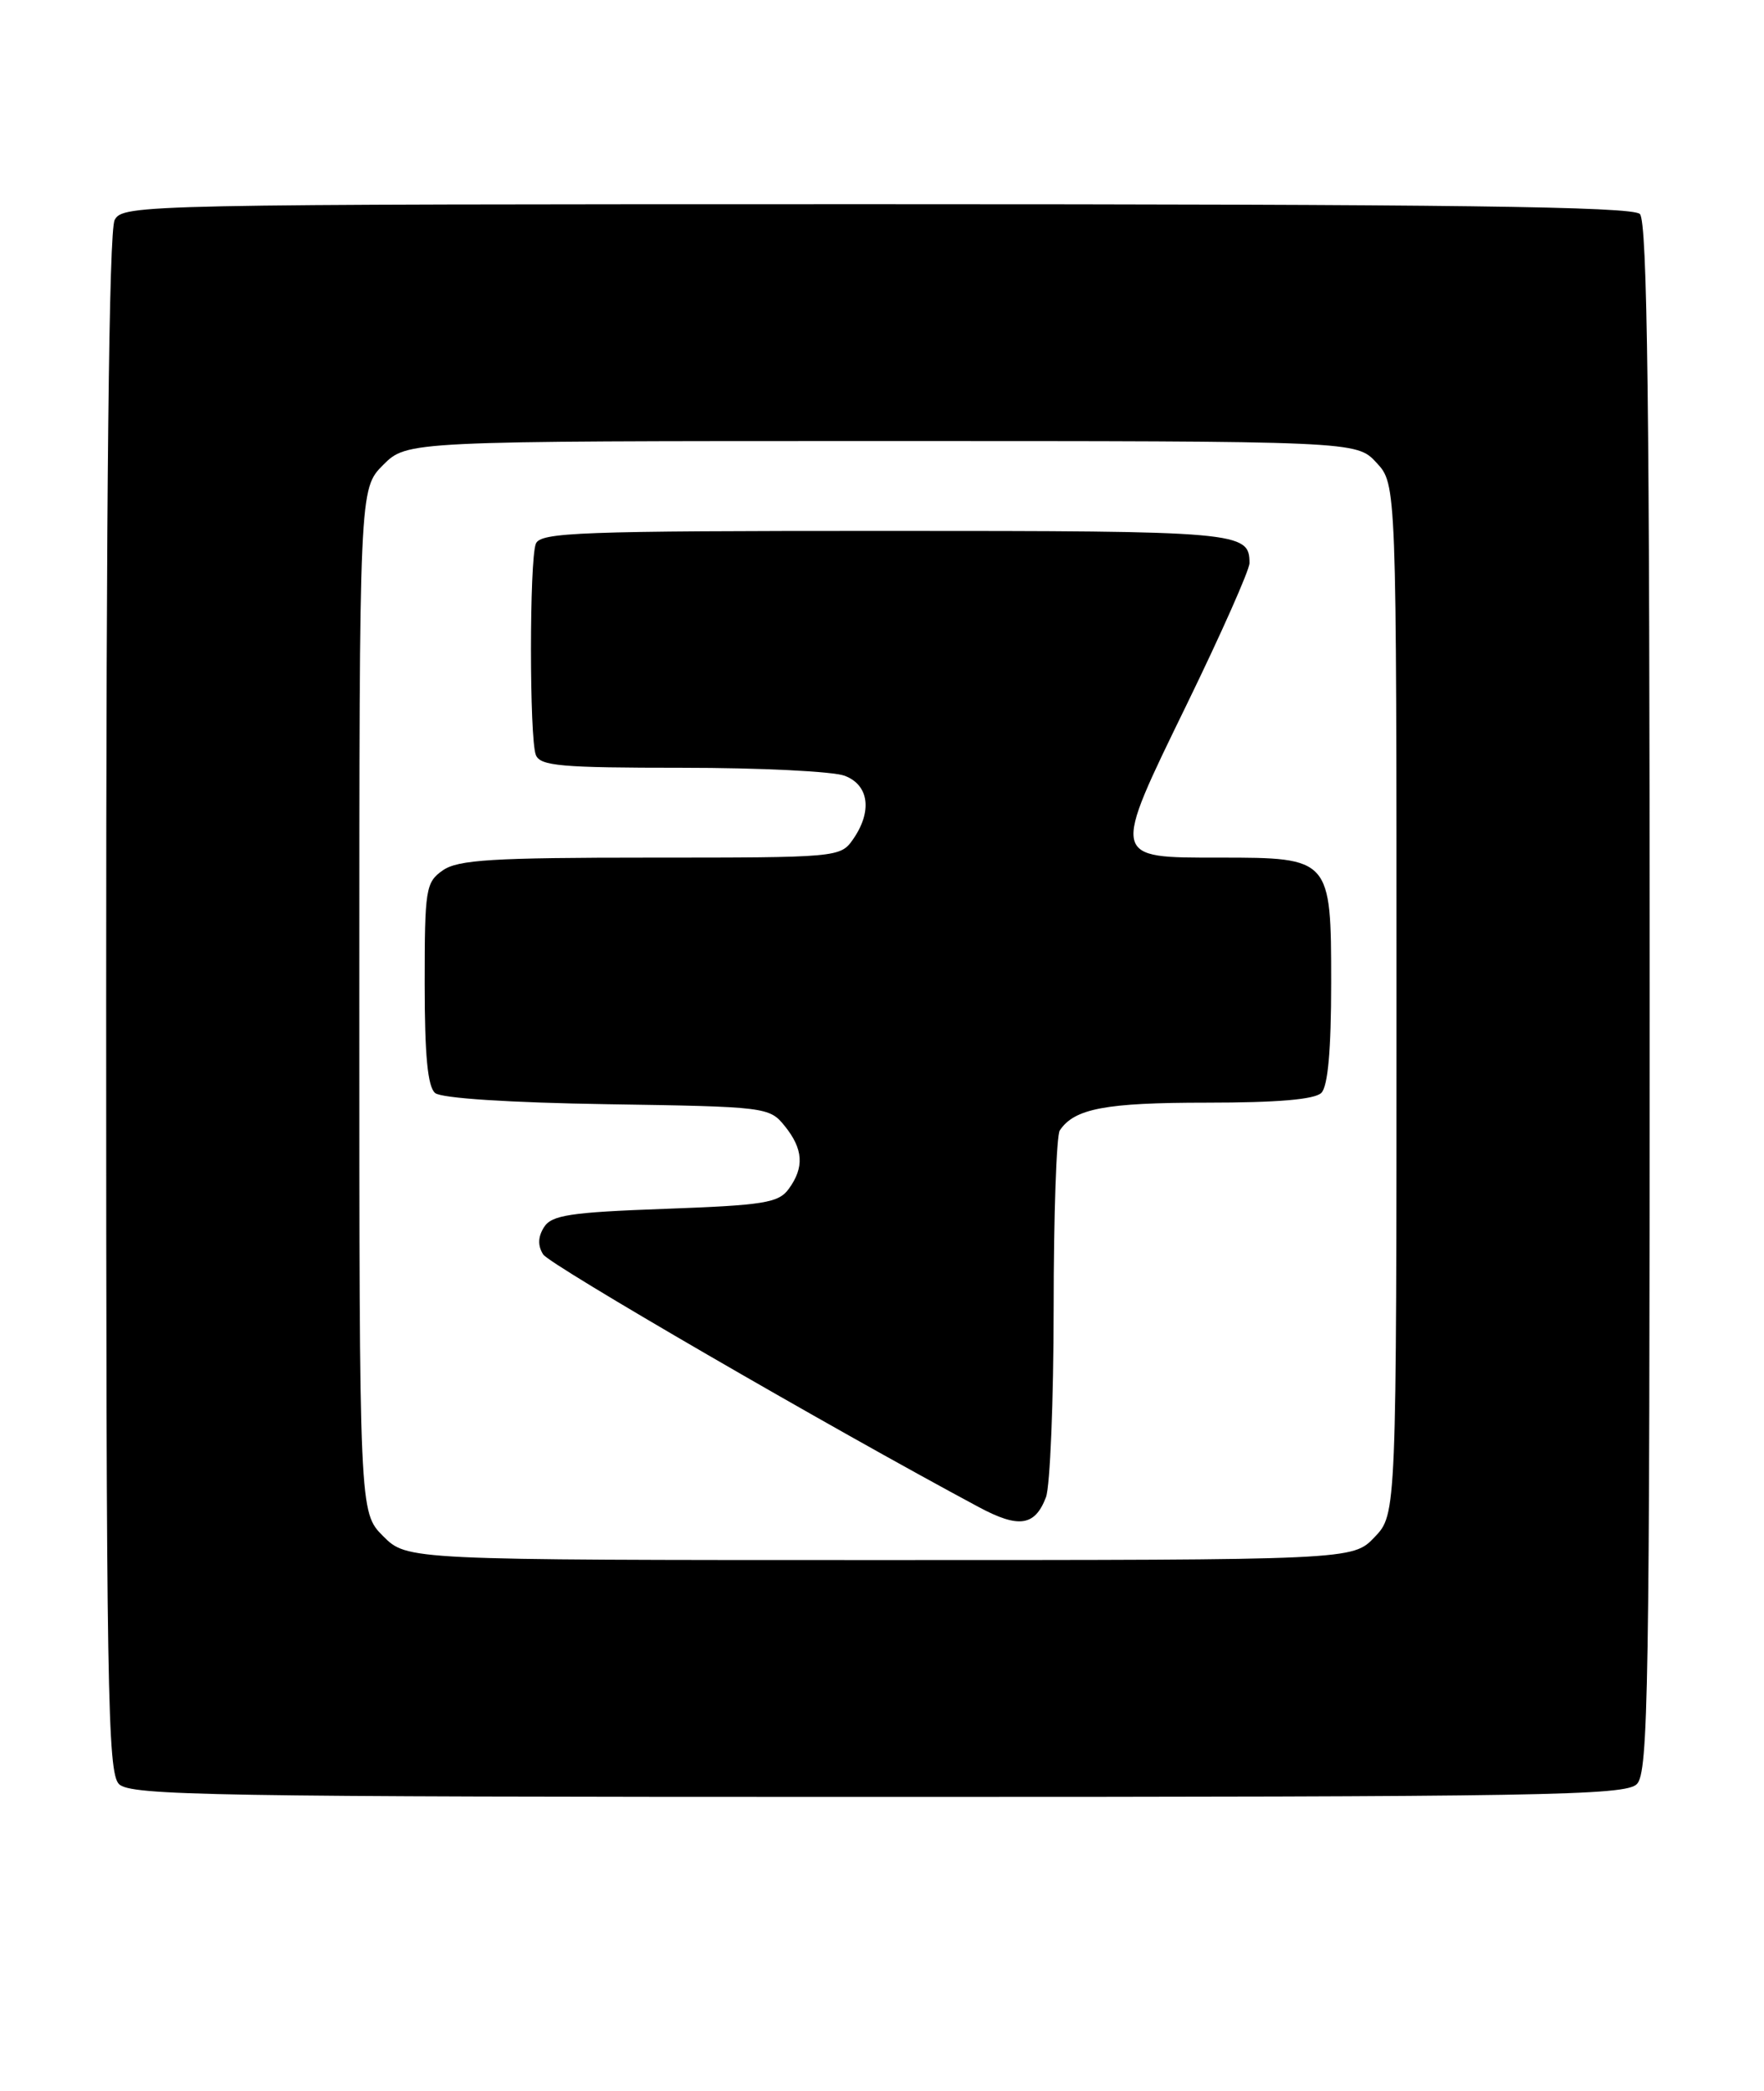 <?xml version="1.0" encoding="UTF-8" standalone="no"?>
<!DOCTYPE svg PUBLIC "-//W3C//DTD SVG 1.1//EN" "http://www.w3.org/Graphics/SVG/1.1/DTD/svg11.dtd" >
<svg xmlns="http://www.w3.org/2000/svg" xmlns:xlink="http://www.w3.org/1999/xlink" version="1.1" viewBox="0 0 216 256">
 <g >
 <path fill="currentColor"
d=" M 200.43 218.43 C 201.84 217.02 202.00 206.91 202.00 122.13 C 202.00 49.78 201.72 27.12 200.80 26.20 C 199.88 25.28 177.76 25.00 107.34 25.00 C 17.14 25.00 15.05 25.04 14.04 26.93 C 13.34 28.23 13.00 59.98 13.00 122.86 C 13.00 206.98 13.17 217.02 14.57 218.43 C 15.98 219.83 25.78 220.00 107.50 220.00 C 189.22 220.00 199.02 219.83 200.43 218.43 Z  M 46.92 188.08 C 44.00 185.15 44.00 185.15 44.00 122.50 C 44.00 59.85 44.00 59.85 46.92 56.92 C 49.85 54.00 49.85 54.00 107.97 54.00 C 166.10 54.00 166.10 54.00 168.55 56.65 C 171.00 59.29 171.00 59.29 171.00 122.34 C 171.00 185.39 171.00 185.39 168.31 188.20 C 165.63 191.00 165.63 191.00 107.74 191.00 C 49.85 191.00 49.85 191.00 46.92 188.08 Z  M 128.08 183.30 C 128.58 181.96 129.01 171.56 129.02 160.18 C 129.02 148.81 129.36 139.00 129.77 138.40 C 131.55 135.72 135.38 135.00 147.73 135.00 C 156.41 135.00 160.99 134.61 161.80 133.80 C 162.60 133.00 163.00 128.55 163.00 120.36 C 163.00 105.09 162.92 105.00 149.40 105.00 C 135.99 105.00 136.05 105.28 145.34 86.20 C 149.55 77.55 153.00 69.78 153.00 68.94 C 153.00 65.10 151.85 65.00 108.41 65.00 C 70.85 65.00 66.15 65.17 65.61 66.58 C 64.82 68.64 64.82 90.36 65.61 92.42 C 66.13 93.78 68.66 94.00 83.54 94.00 C 93.07 94.00 102.02 94.44 103.43 94.98 C 106.42 96.11 106.84 99.35 104.44 102.78 C 102.91 104.97 102.53 105.00 79.67 105.00 C 60.27 105.00 56.08 105.26 54.22 106.56 C 52.13 108.02 52.00 108.84 52.00 120.43 C 52.00 129.22 52.37 133.06 53.28 133.82 C 54.05 134.46 62.34 135.00 74.37 135.19 C 93.81 135.49 94.22 135.54 96.09 137.86 C 98.36 140.67 98.51 142.92 96.58 145.56 C 95.34 147.27 93.54 147.56 81.44 148.00 C 69.79 148.42 67.54 148.77 66.61 150.25 C 65.87 151.43 65.83 152.51 66.51 153.58 C 67.31 154.86 101.61 174.75 119.86 184.52 C 124.75 187.14 126.73 186.85 128.08 183.30 Z "/>
</g>
</svg>